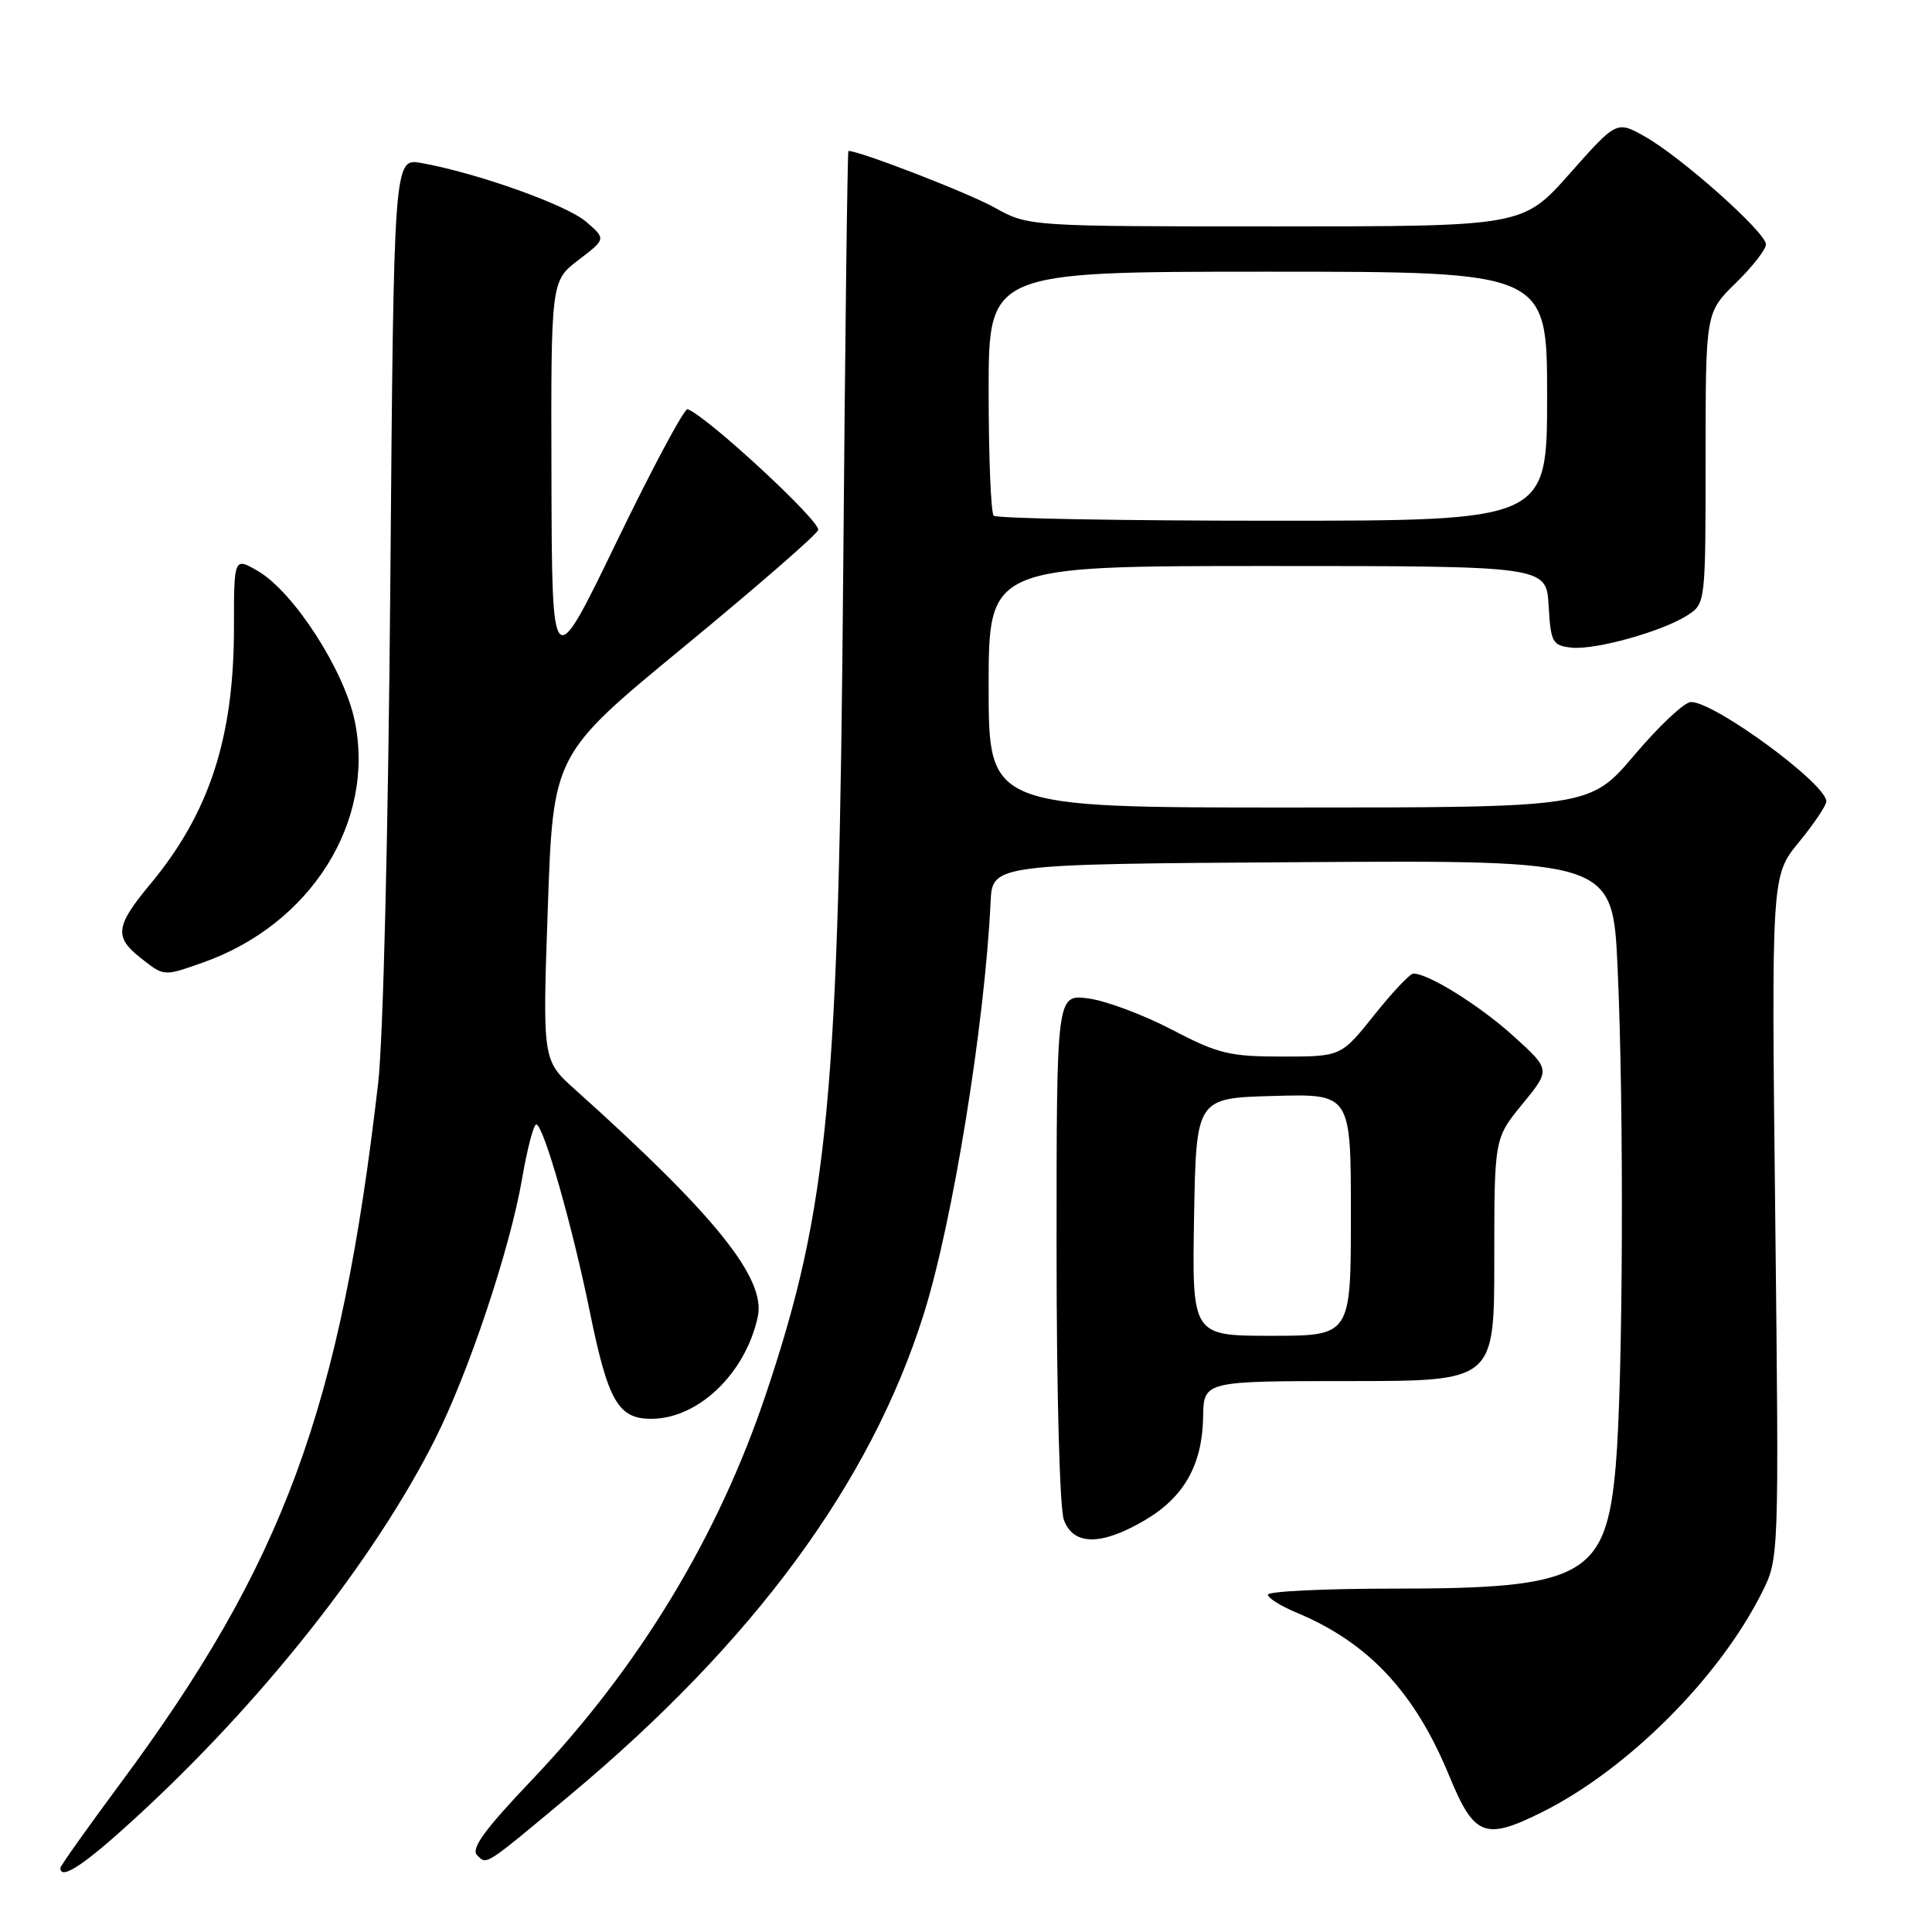 <?xml version="1.0" encoding="UTF-8" standalone="no"?>
<!DOCTYPE svg PUBLIC "-//W3C//DTD SVG 1.1//EN" "http://www.w3.org/Graphics/SVG/1.1/DTD/svg11.dtd" >
<svg xmlns="http://www.w3.org/2000/svg" xmlns:xlink="http://www.w3.org/1999/xlink" version="1.1" viewBox="0 0 256 256">
 <g >
 <path fill="currentColor"
d=" M 17.84 240.99 C 34.63 225.62 49.57 206.75 57.64 190.72 C 62.11 181.85 67.58 165.47 69.17 156.23 C 69.85 152.26 70.70 149.00 71.06 149.00 C 72.00 149.00 75.83 162.40 78.14 173.74 C 80.56 185.65 81.90 188.00 86.29 188.00 C 92.52 188.00 98.79 181.99 100.41 174.47 C 101.50 169.39 94.81 161.06 76.19 144.36 C 71.88 140.50 71.88 140.50 72.59 120.23 C 73.30 99.96 73.30 99.96 90.59 85.73 C 100.10 77.90 108.12 70.93 108.41 70.24 C 108.86 69.19 93.70 55.15 91.11 54.22 C 90.69 54.07 86.47 61.95 81.74 71.72 C 73.14 89.50 73.14 89.50 73.07 63.37 C 73.00 37.24 73.00 37.24 76.65 34.45 C 80.31 31.66 80.31 31.66 77.65 29.37 C 75.05 27.14 63.21 22.92 55.84 21.60 C 52.18 20.94 52.18 20.94 51.72 77.22 C 51.45 110.04 50.78 137.67 50.11 143.50 C 45.12 186.75 37.58 207.18 15.82 236.49 C 11.52 242.29 8.00 247.25 8.00 247.51 C 8.00 249.20 11.15 247.12 17.84 240.99 Z  M 75.50 237.89 C 99.87 217.54 115.34 196.52 122.38 174.19 C 126.23 162.01 130.49 135.72 131.26 119.50 C 131.50 114.50 131.50 114.50 172.59 114.24 C 213.69 113.98 213.69 113.98 214.34 128.24 C 215.20 146.95 215.06 183.20 214.09 194.26 C 212.81 208.89 209.89 210.50 184.75 210.50 C 175.54 210.50 168.00 210.86 168.00 211.30 C 168.00 211.74 169.69 212.80 171.75 213.66 C 181.32 217.64 187.47 224.21 192.04 235.33 C 195.34 243.35 196.75 243.90 204.35 240.11 C 215.66 234.46 227.79 222.35 233.47 211.01 C 235.73 206.50 235.73 206.50 235.23 161.27 C 234.72 116.04 234.72 116.04 238.36 111.60 C 240.36 109.16 242.00 106.72 242.00 106.19 C 242.00 103.86 227.17 92.98 224.05 93.02 C 223.20 93.03 219.84 96.18 216.59 100.02 C 210.67 107.00 210.67 107.00 170.84 107.00 C 131.00 107.00 131.00 107.00 131.00 91.00 C 131.00 75.00 131.00 75.00 167.95 75.00 C 204.90 75.00 204.90 75.00 205.20 80.25 C 205.48 85.11 205.70 85.52 208.18 85.81 C 211.34 86.17 220.35 83.66 223.67 81.48 C 225.98 79.97 226.00 79.76 226.00 60.68 C 226.00 41.41 226.00 41.41 230.00 37.50 C 232.20 35.35 234.00 33.05 234.00 32.38 C 234.00 30.80 222.77 20.80 217.95 18.09 C 214.21 15.99 214.21 15.99 208.00 23.00 C 201.79 30.00 201.79 30.00 169.02 30.00 C 136.25 30.00 136.25 30.00 131.74 27.48 C 128.32 25.57 113.94 20.00 112.42 20.00 C 112.29 20.00 111.98 45.09 111.73 75.75 C 111.16 145.43 109.81 159.87 101.52 184.63 C 95.17 203.61 84.66 220.95 70.44 235.89 C 64.19 242.46 62.37 244.97 63.22 245.82 C 64.53 247.13 64.06 247.43 75.50 237.89 Z  M 151.66 201.46 C 156.89 198.40 159.31 194.11 159.42 187.75 C 159.50 183.00 159.50 183.00 178.75 183.00 C 198.00 183.00 198.00 183.00 198.00 166.92 C 198.00 150.84 198.00 150.84 201.73 146.29 C 205.46 141.74 205.46 141.74 200.56 137.30 C 196.10 133.26 189.28 129.00 187.28 129.00 C 186.84 129.00 184.50 131.47 182.09 134.50 C 177.70 140.00 177.70 140.00 169.90 140.00 C 162.90 140.00 161.40 139.63 155.27 136.43 C 151.52 134.47 146.55 132.61 144.22 132.30 C 140.00 131.74 140.00 131.74 140.00 165.30 C 140.00 184.69 140.41 199.95 140.98 201.43 C 142.26 204.81 145.93 204.82 151.66 201.46 Z  M 26.89 127.54 C 41.21 122.49 49.77 108.85 47.00 95.51 C 45.61 88.80 38.91 78.44 34.20 75.68 C 31.00 73.82 31.00 73.82 31.00 83.20 C 31.00 97.76 27.74 107.75 19.89 117.18 C 15.30 122.70 15.11 124.16 18.63 126.93 C 21.77 129.40 21.65 129.39 26.89 127.54 Z  M 131.67 68.33 C 131.30 67.97 131.00 60.54 131.00 51.83 C 131.00 36.00 131.00 36.00 168.00 36.00 C 205.00 36.00 205.00 36.00 205.00 52.50 C 205.00 69.00 205.00 69.00 168.67 69.00 C 148.68 69.00 132.03 68.70 131.67 68.33 Z  M 158.22 161.25 C 158.50 145.50 158.50 145.50 168.75 145.22 C 179.00 144.93 179.00 144.93 179.00 160.97 C 179.00 177.00 179.00 177.00 168.47 177.00 C 157.95 177.00 157.95 177.00 158.22 161.25 Z "/>
</g>
</svg>